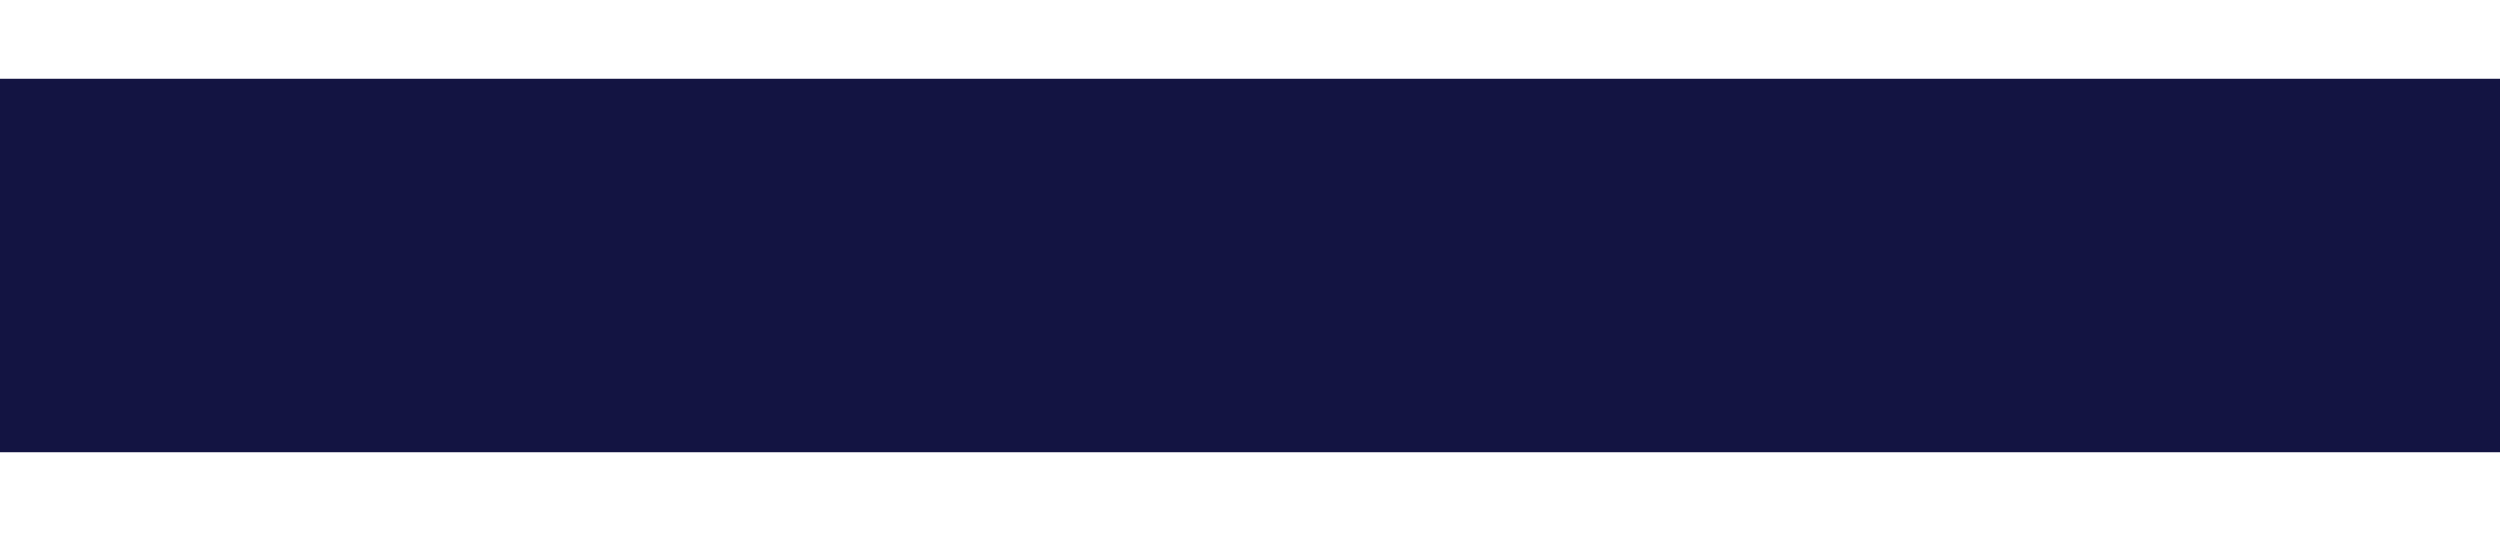 <svg width="984" height="215" viewBox="0 0 984 215" fill="none" xmlns="http://www.w3.org/2000/svg">
<g clip-path="url(#clip0_110_37)">
<g filter="url(#filter0_di_110_37)">
<rect x="-8" width="1000" height="147" fill="#131442"/>
</g>
</g>
<defs>
<filter id="filter0_di_110_37" x="-61" y="-38" width="1106" height="253" filterUnits="userSpaceOnUse" color-interpolation-filters="sRGB">
<feFlood flood-opacity="0" result="BackgroundImageFix"/>
<feColorMatrix in="SourceAlpha" type="matrix" values="0 0 0 0 0 0 0 0 0 0 0 0 0 0 0 0 0 0 127 0" result="hardAlpha"/>
<feMorphology radius="3" operator="dilate" in="SourceAlpha" result="effect1_dropShadow_110_37"/>
<feOffset dy="15"/>
<feGaussianBlur stdDeviation="25"/>
<feComposite in2="hardAlpha" operator="out"/>
<feColorMatrix type="matrix" values="0 0 0 0 0.545 0 0 0 0 0.942 0 0 0 0 0.845 0 0 0 0.5 0"/>
<feBlend mode="normal" in2="BackgroundImageFix" result="effect1_dropShadow_110_37"/>
<feBlend mode="normal" in="SourceGraphic" in2="effect1_dropShadow_110_37" result="shape"/>
<feColorMatrix in="SourceAlpha" type="matrix" values="0 0 0 0 0 0 0 0 0 0 0 0 0 0 0 0 0 0 127 0" result="hardAlpha"/>
<feMorphology radius="10" operator="dilate" in="SourceAlpha" result="effect2_innerShadow_110_37"/>
<feOffset dy="16"/>
<feGaussianBlur stdDeviation="25"/>
<feComposite in2="hardAlpha" operator="arithmetic" k2="-1" k3="1"/>
<feColorMatrix type="matrix" values="0 0 0 0 0.325 0 0 0 0 1 0 0 0 0 0.835 0 0 0 0.5 0"/>
<feBlend mode="normal" in2="shape" result="effect2_innerShadow_110_37"/>
</filter>
<clipPath id="clip0_110_37">
<rect width="984" height="215" fill="white"/>
</clipPath>
</defs>
</svg>
